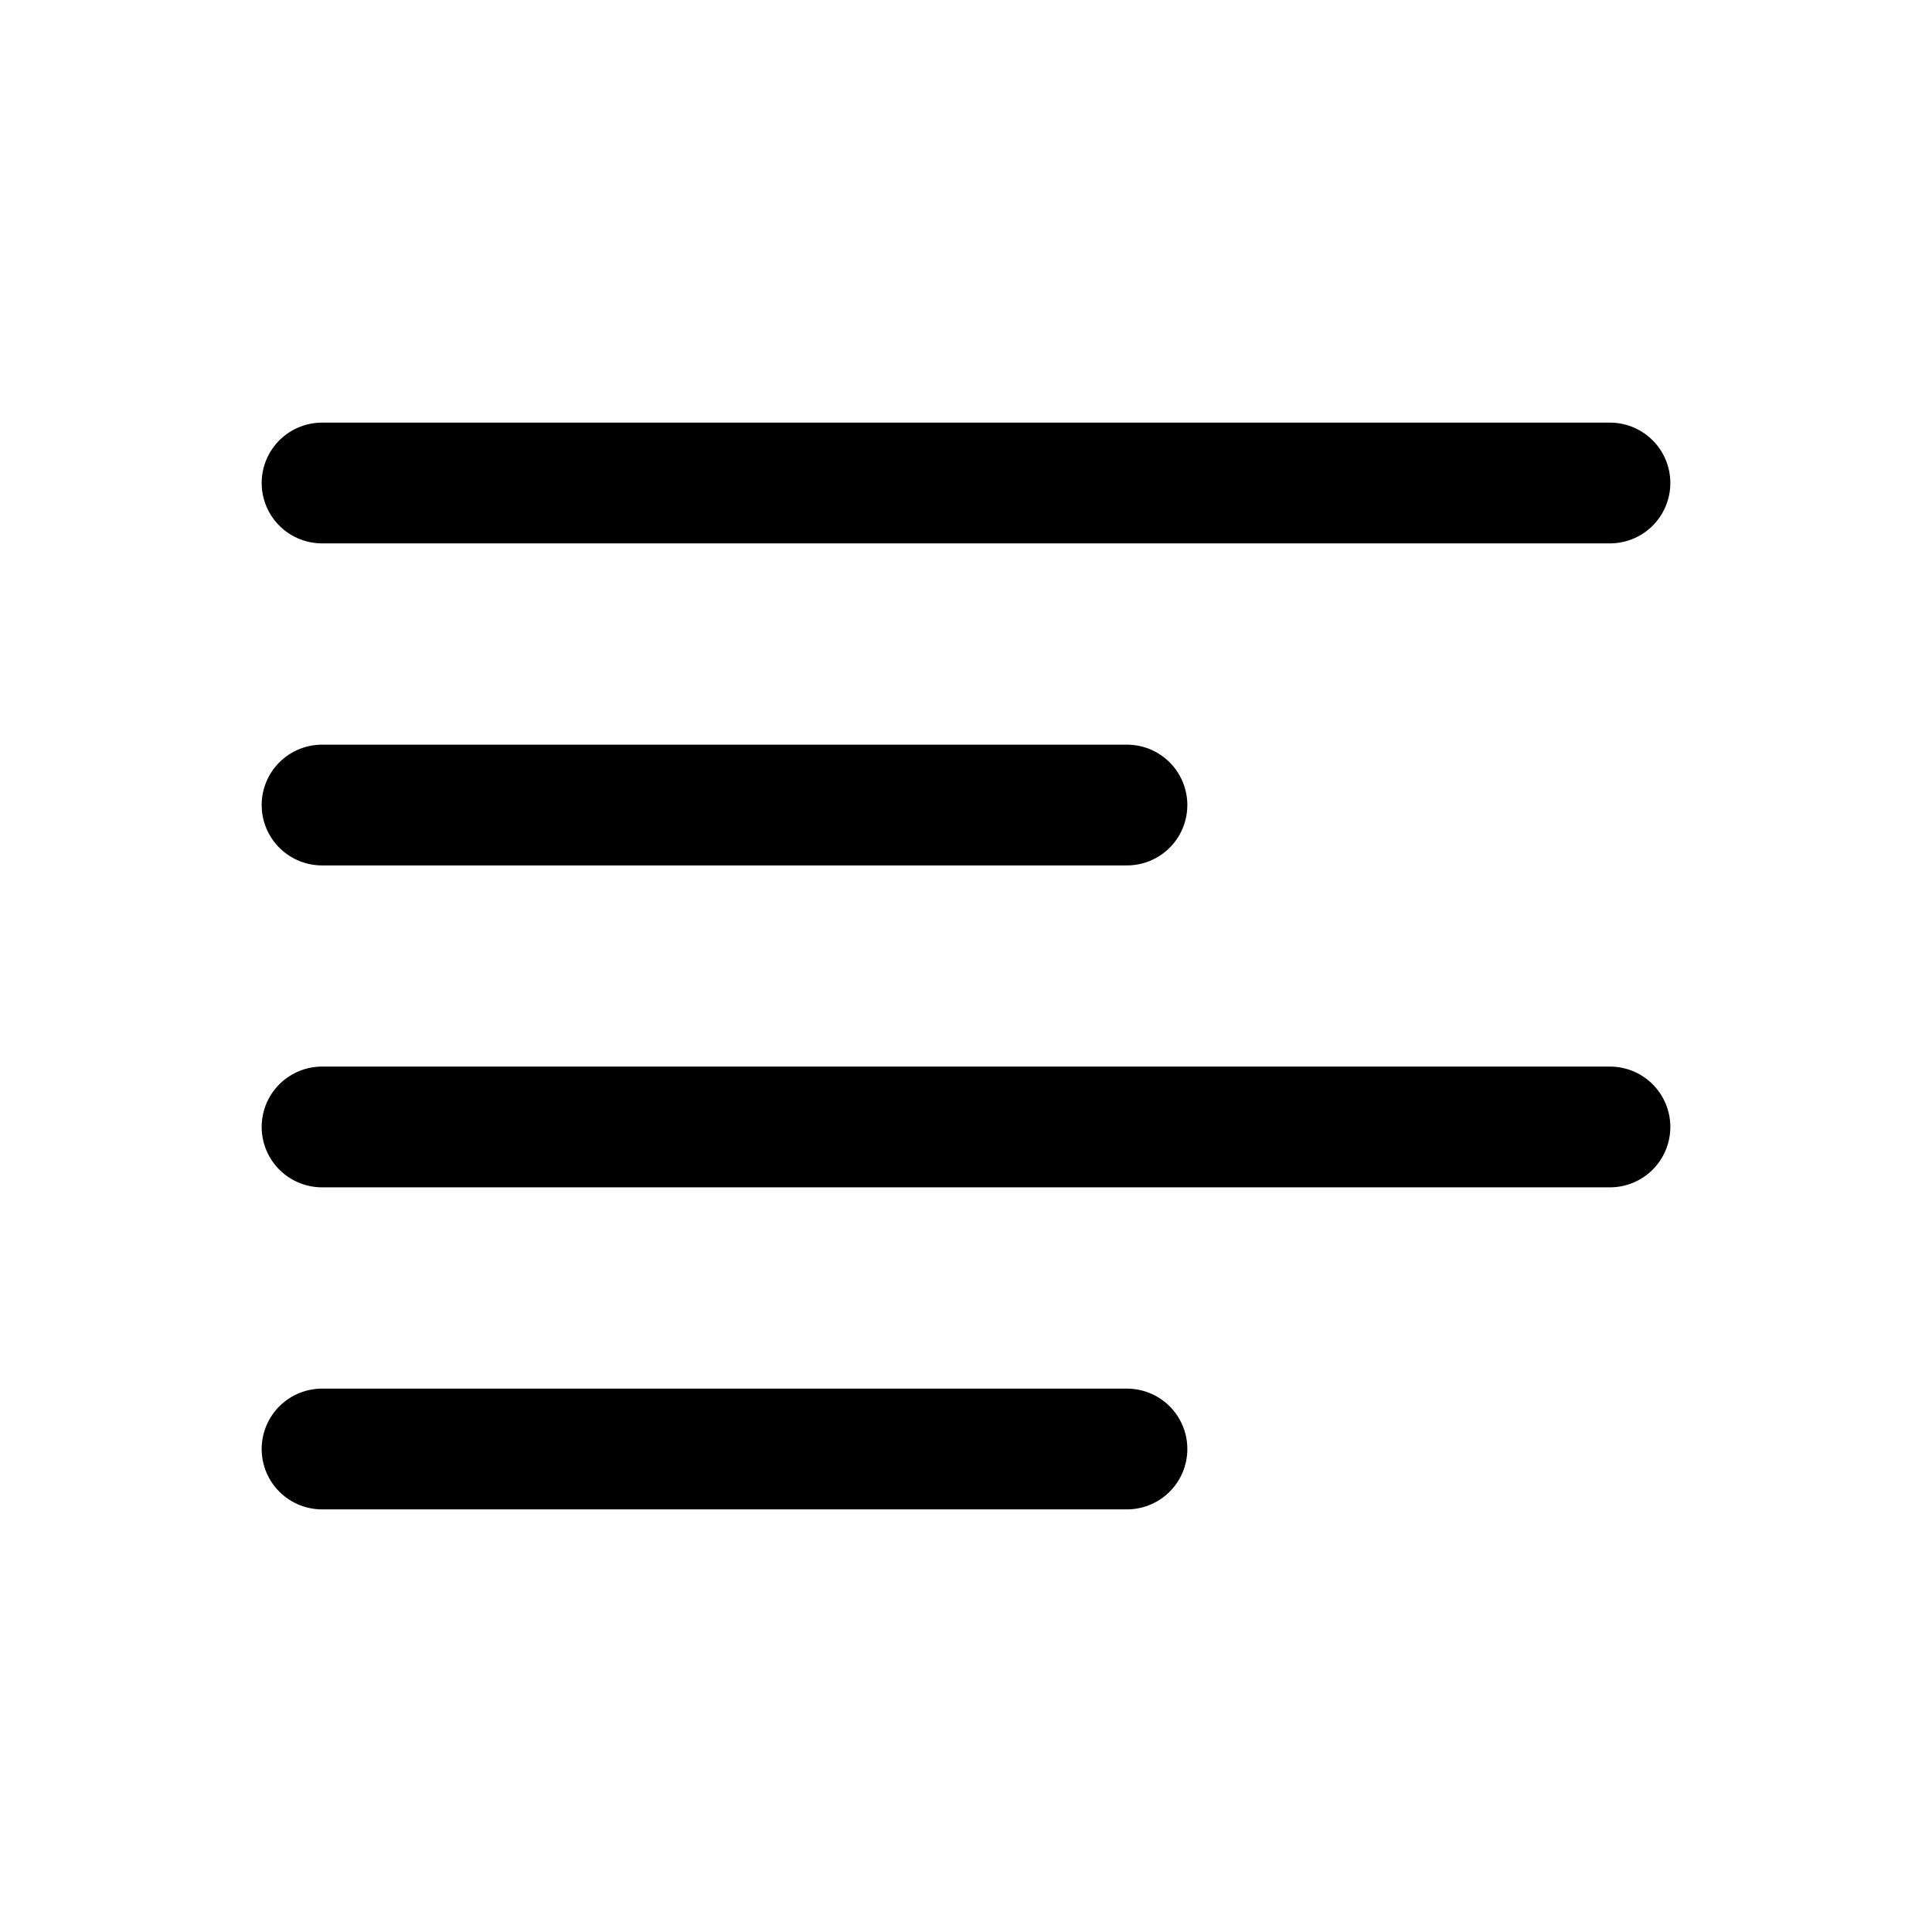 <svg width="16" height="16" viewBox="0 0 16 16" fill="none" xmlns="http://www.w3.org/2000/svg">
    <path d="M2.667 12H9.333M2.667 9.333H13.333M2.667 6.667H9.333M2.667 4H13.333"
        stroke="currentColor" stroke-linecap="round" stroke-linejoin="round" />
</svg>